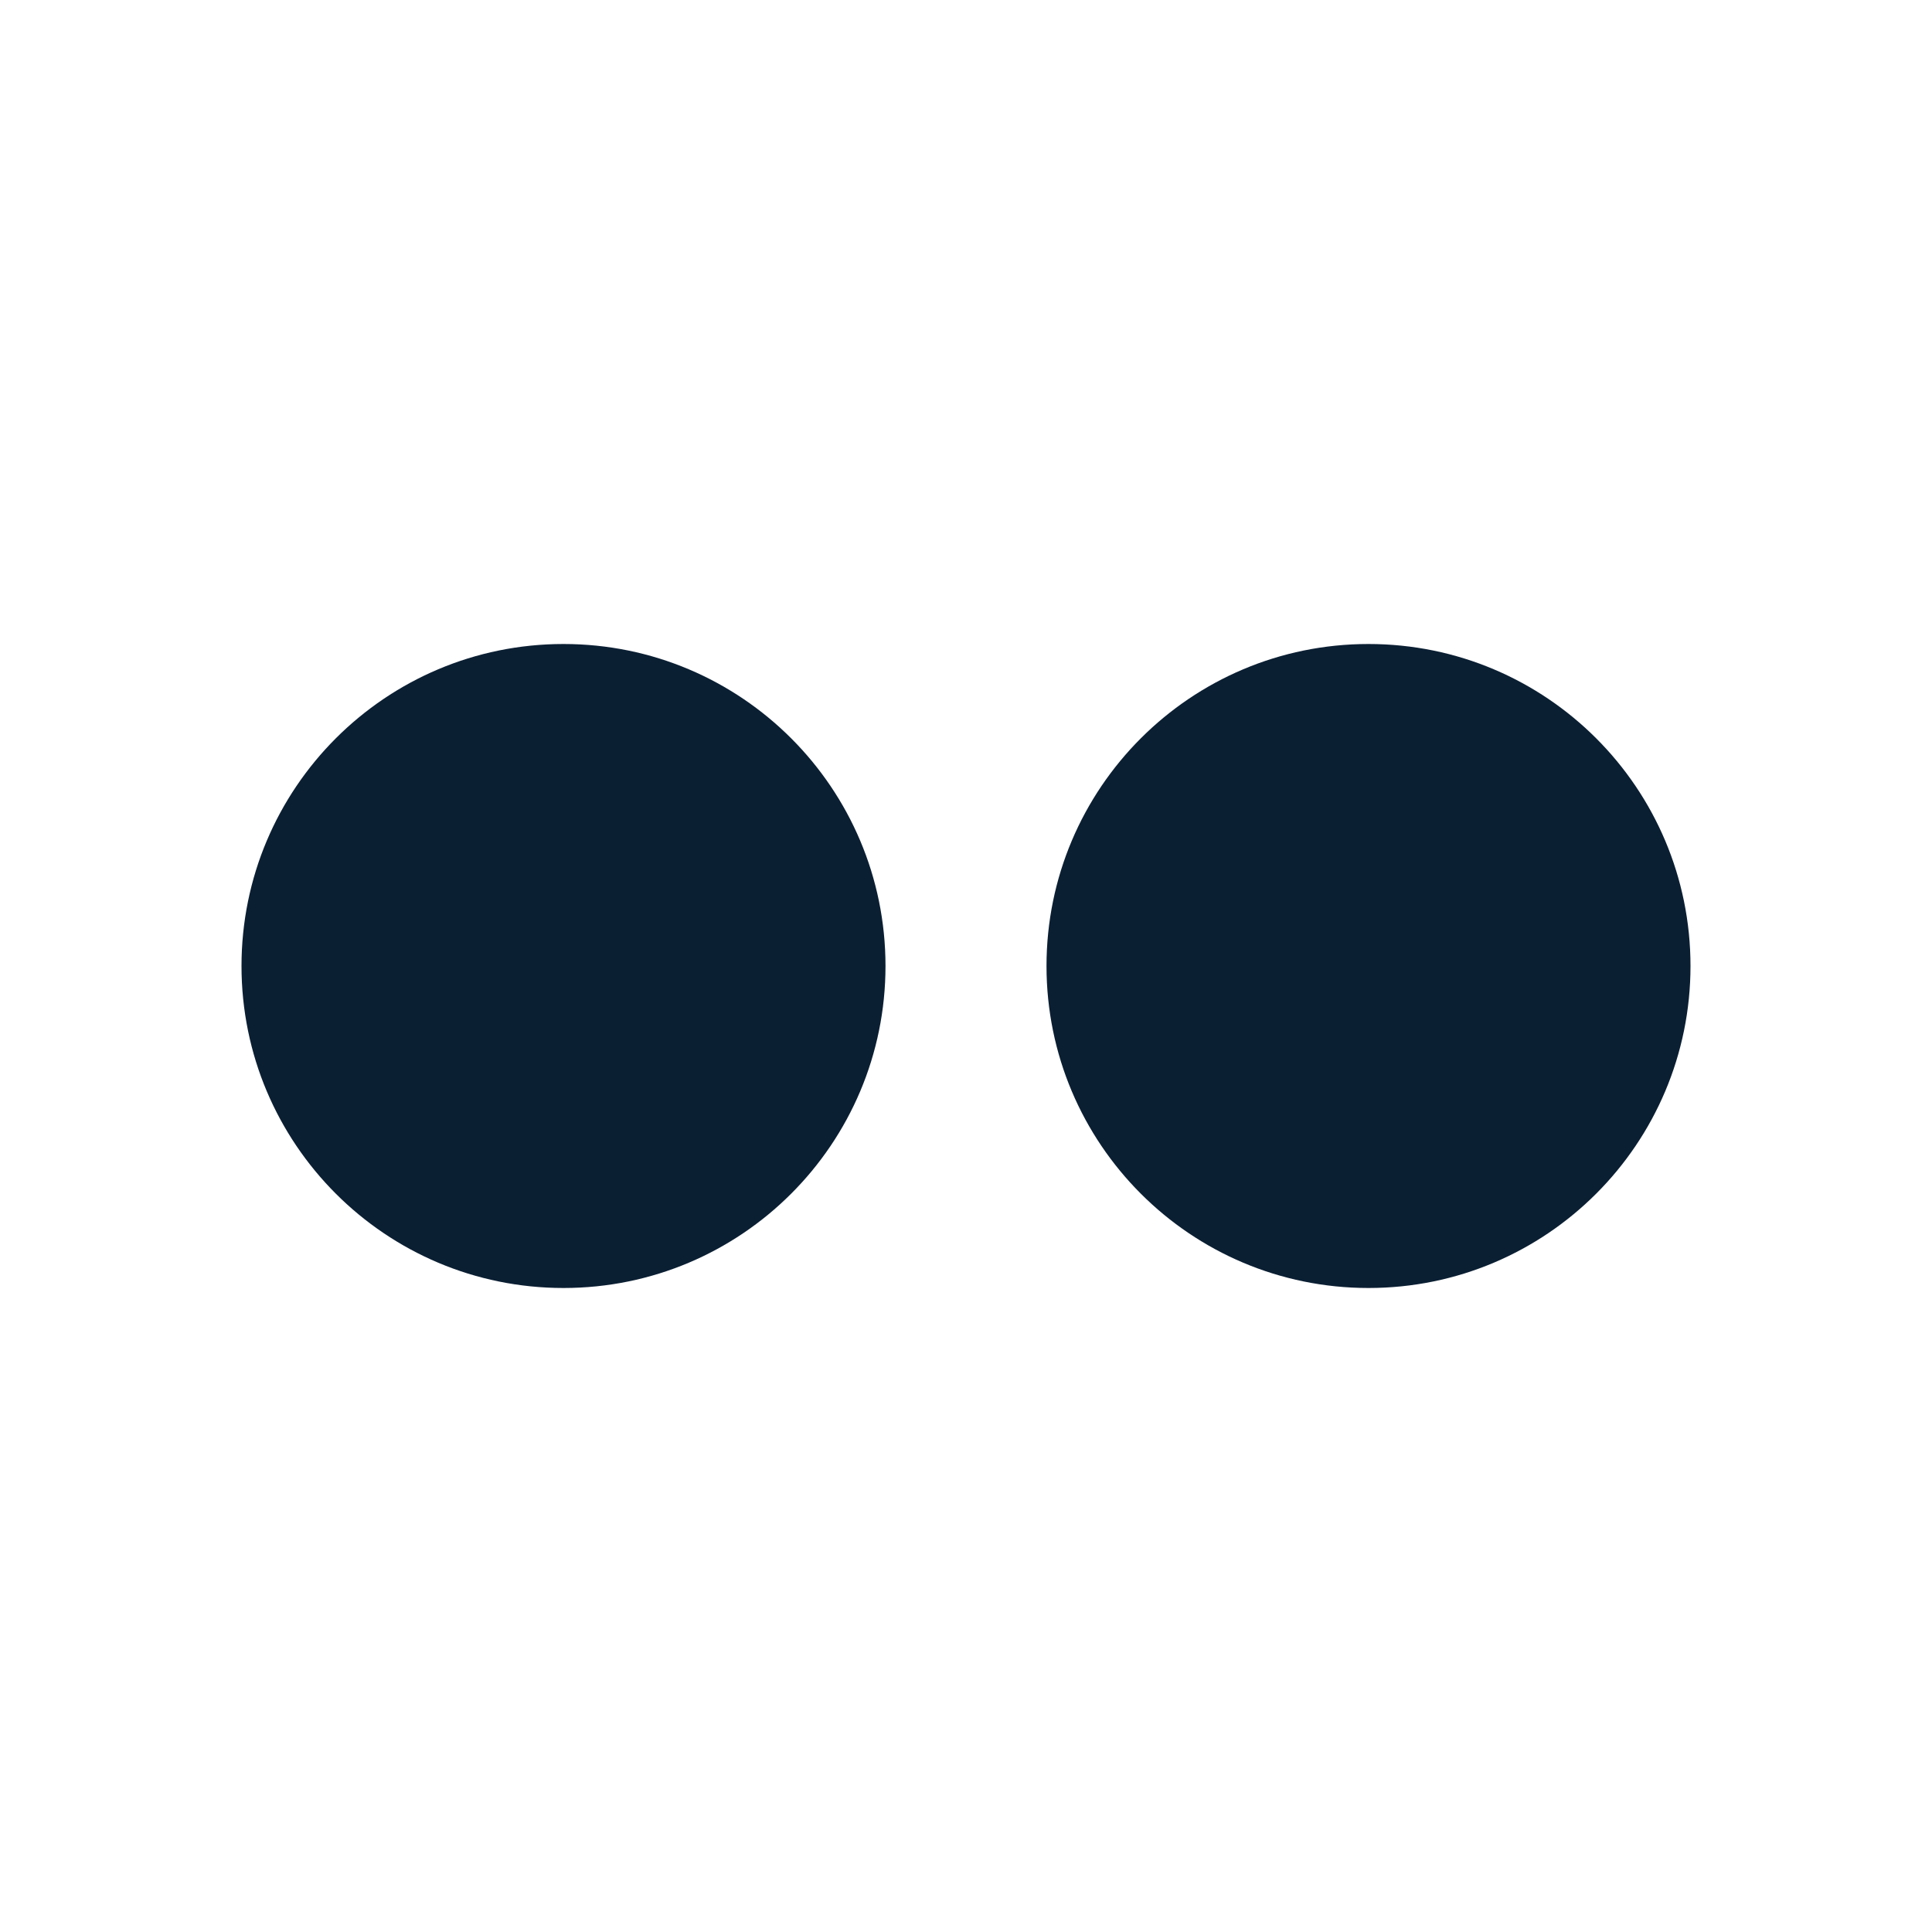 <svg width="24" height="24" viewBox="0 0 24 24" fill="none" xmlns="http://www.w3.org/2000/svg">
<path fill-rule="evenodd" clip-rule="evenodd" d="M7 8C4.791 8 3 9.791 3 12C3 14.209 4.791 16 7 16C9.209 16 11 14.209 11 12C11 9.791 9.209 8 7 8ZM17 8C14.791 8 13 9.791 13 12C13 14.209 14.791 16 17 16C19.209 16 21 14.209 21 12C21 9.791 19.209 8 17 8Z" fill="#0B1F33"/>
</svg>
